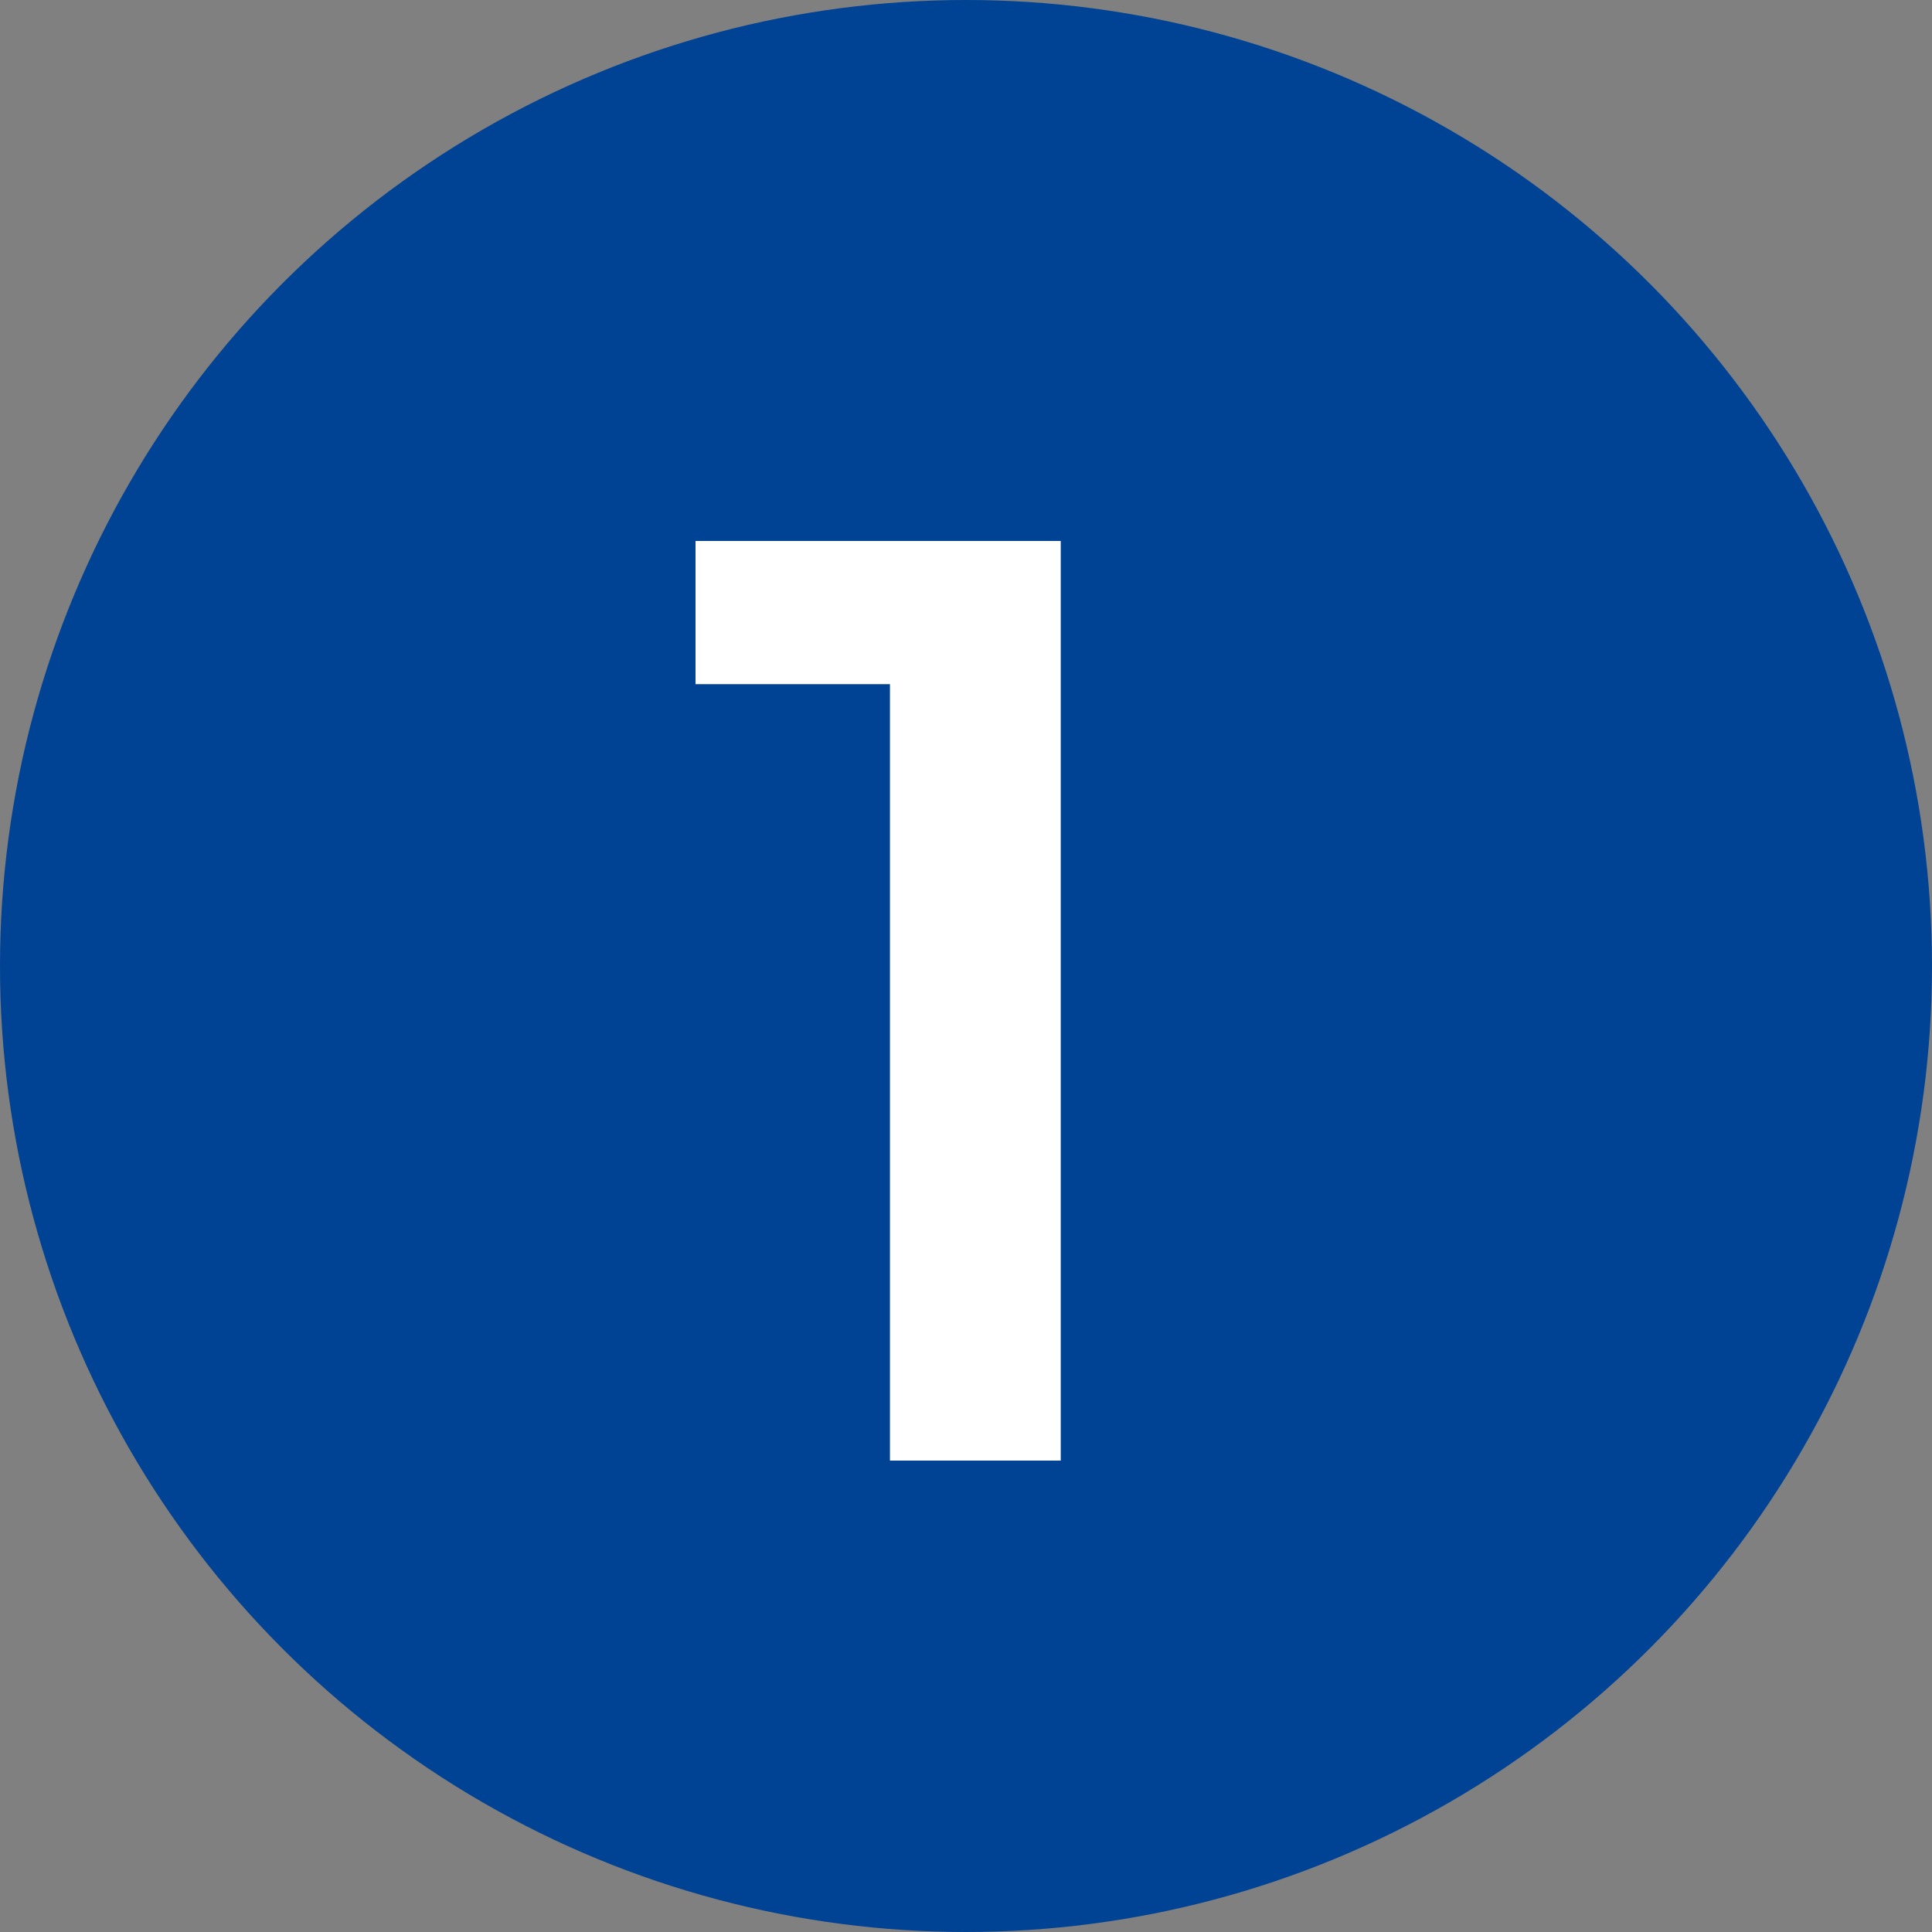 <svg width="25" height="25" viewBox="0 0 25 25" fill="none" xmlns="http://www.w3.org/2000/svg">
<rect x="0" y="0" width="25" height="25" fill="#808080" stroke="none"/>
<circle cx="12.5" cy="12.5" r="12.5" fill="#004294"/>
<path d="M9 7H13.726V18.9H11.516V8.853H9V7Z" fill="white"/>
</svg>

